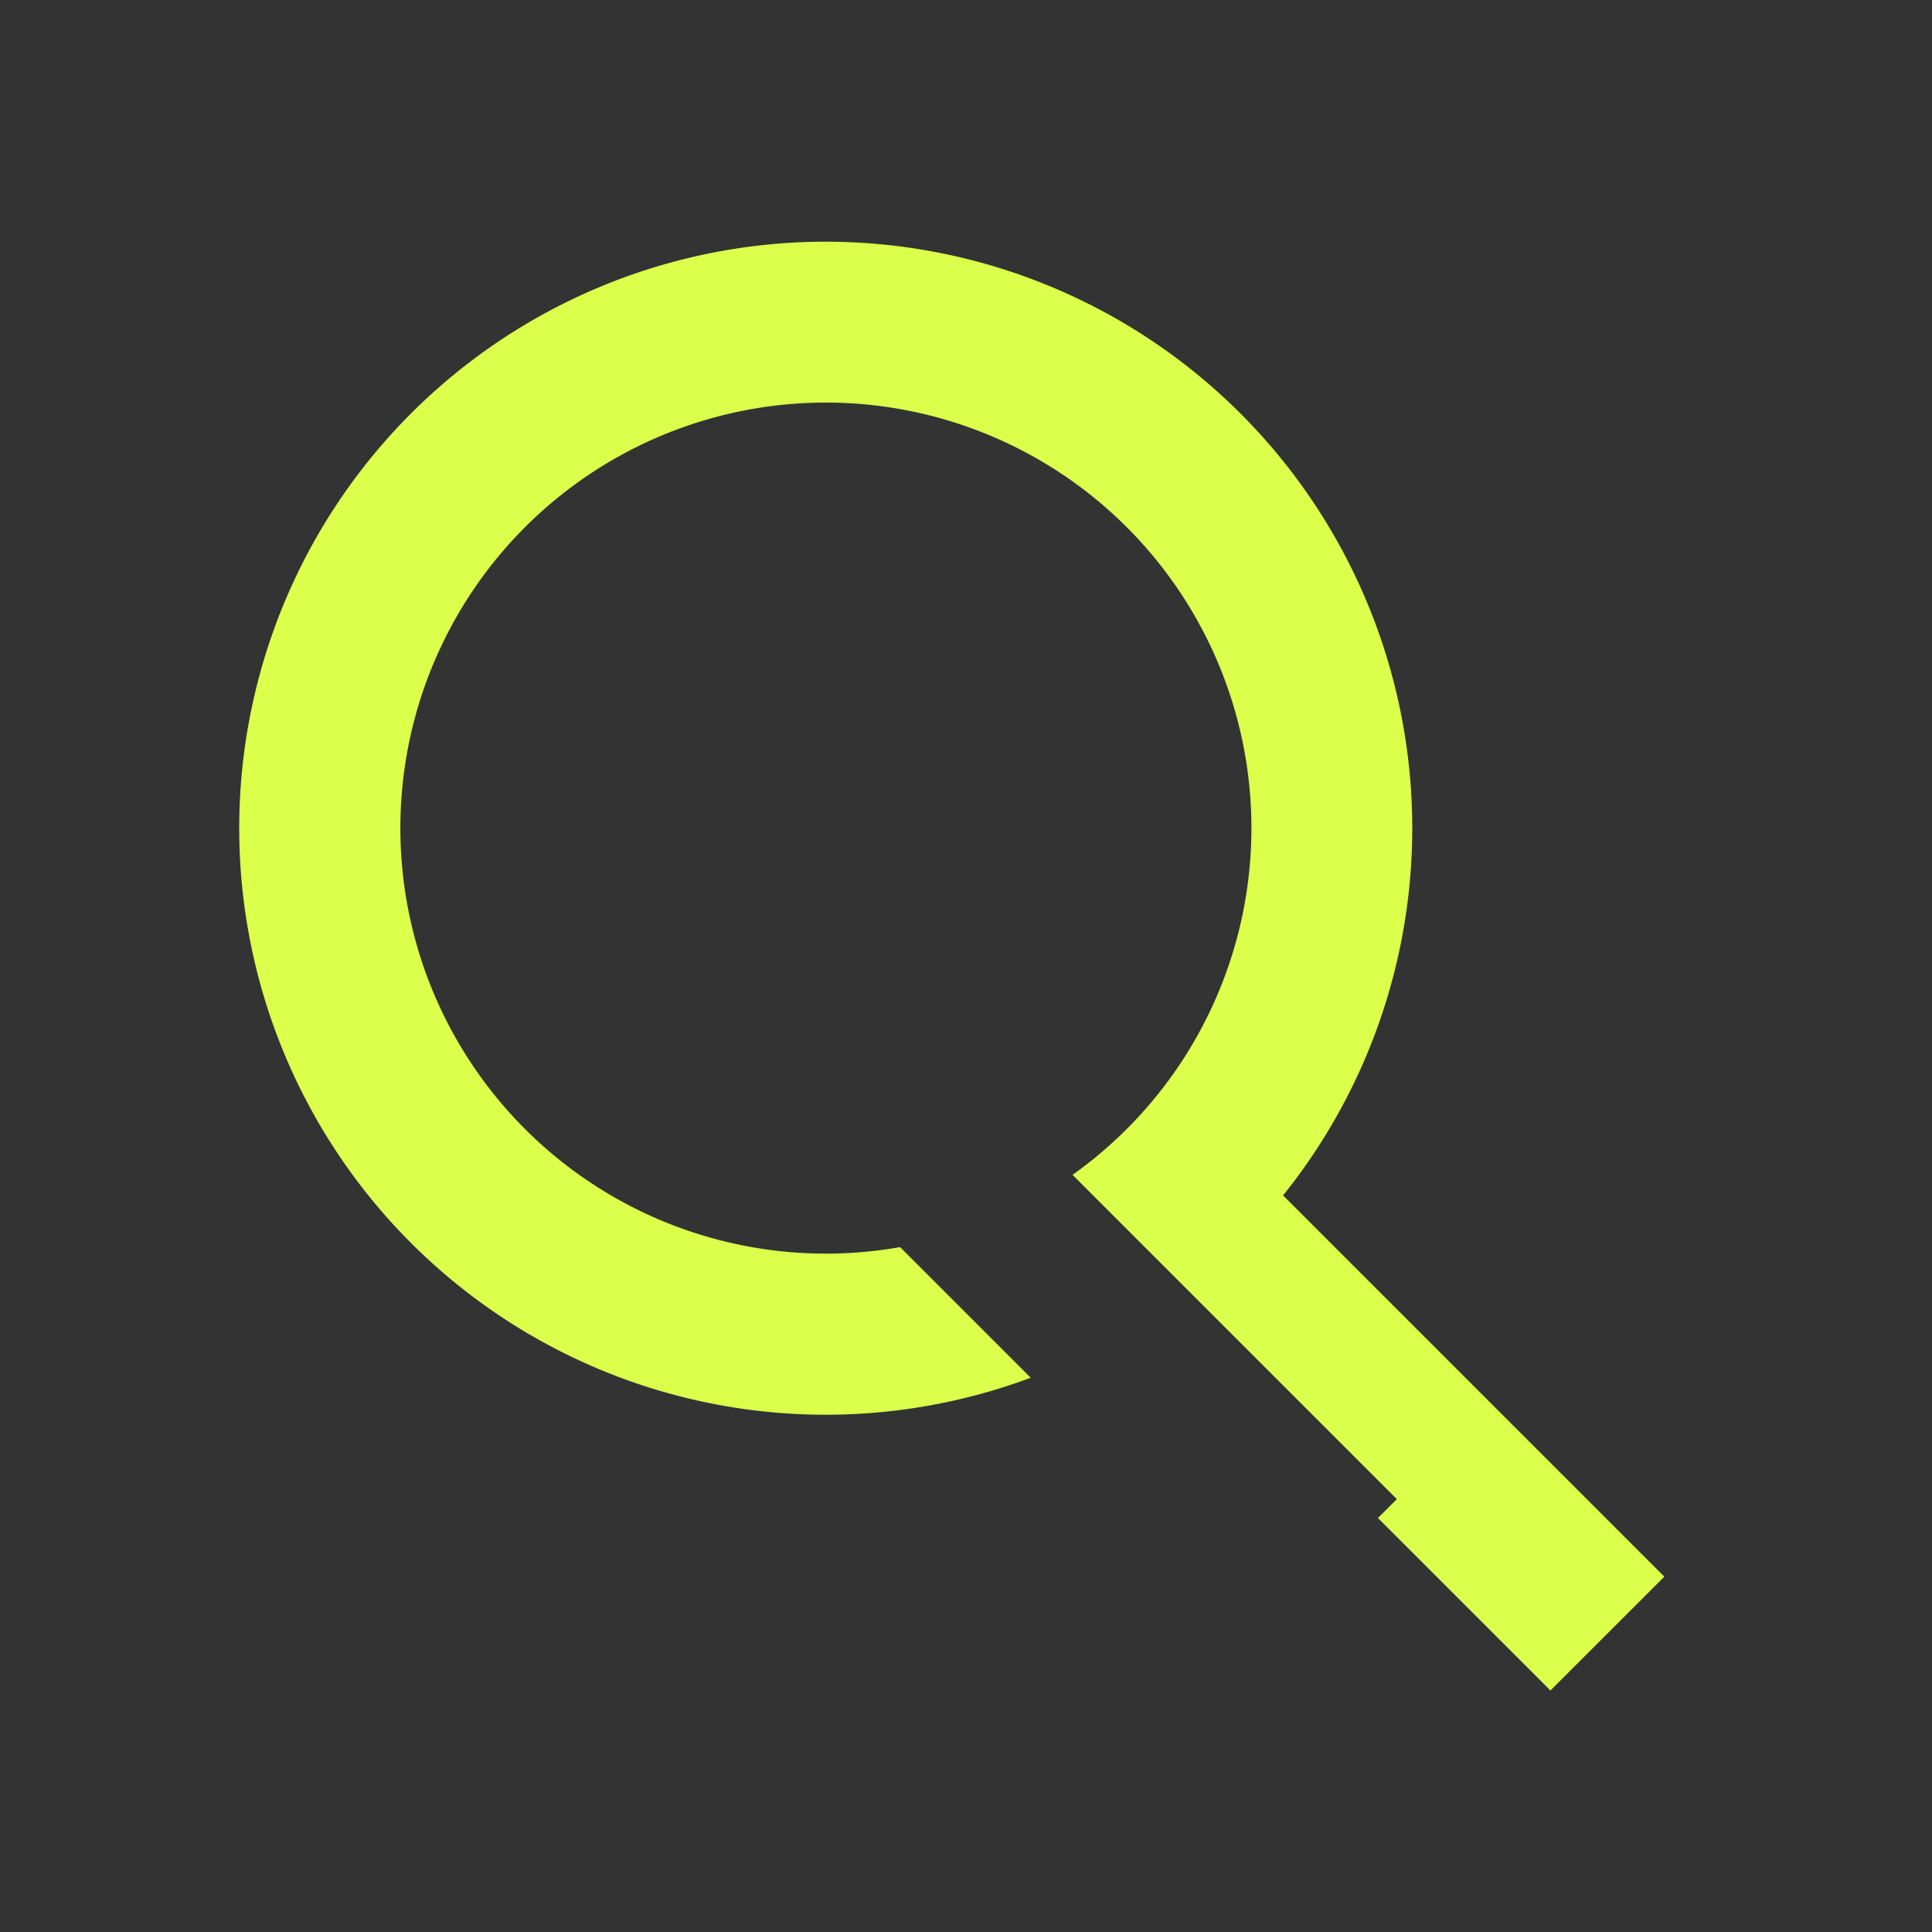 <svg viewBox='0 0 24 24' xmlns='http://www.w3.org/2000/svg' fill='#DBFF4A'><rect x="0" y="0" width="24" height="24" fill="#333333" stroke="none"/><path fill-rule='evenodd' clip-rule='evenodd' d='M13.324 14.594a5.286 5.286 0 1 0-2.143.898l1.623 1.623a7.286 7.286 0 1 1 3.135-2.265l4.736 4.736L19.26 21l-2.143-2.143.235-.234-4.03-4.03Z'/></svg>